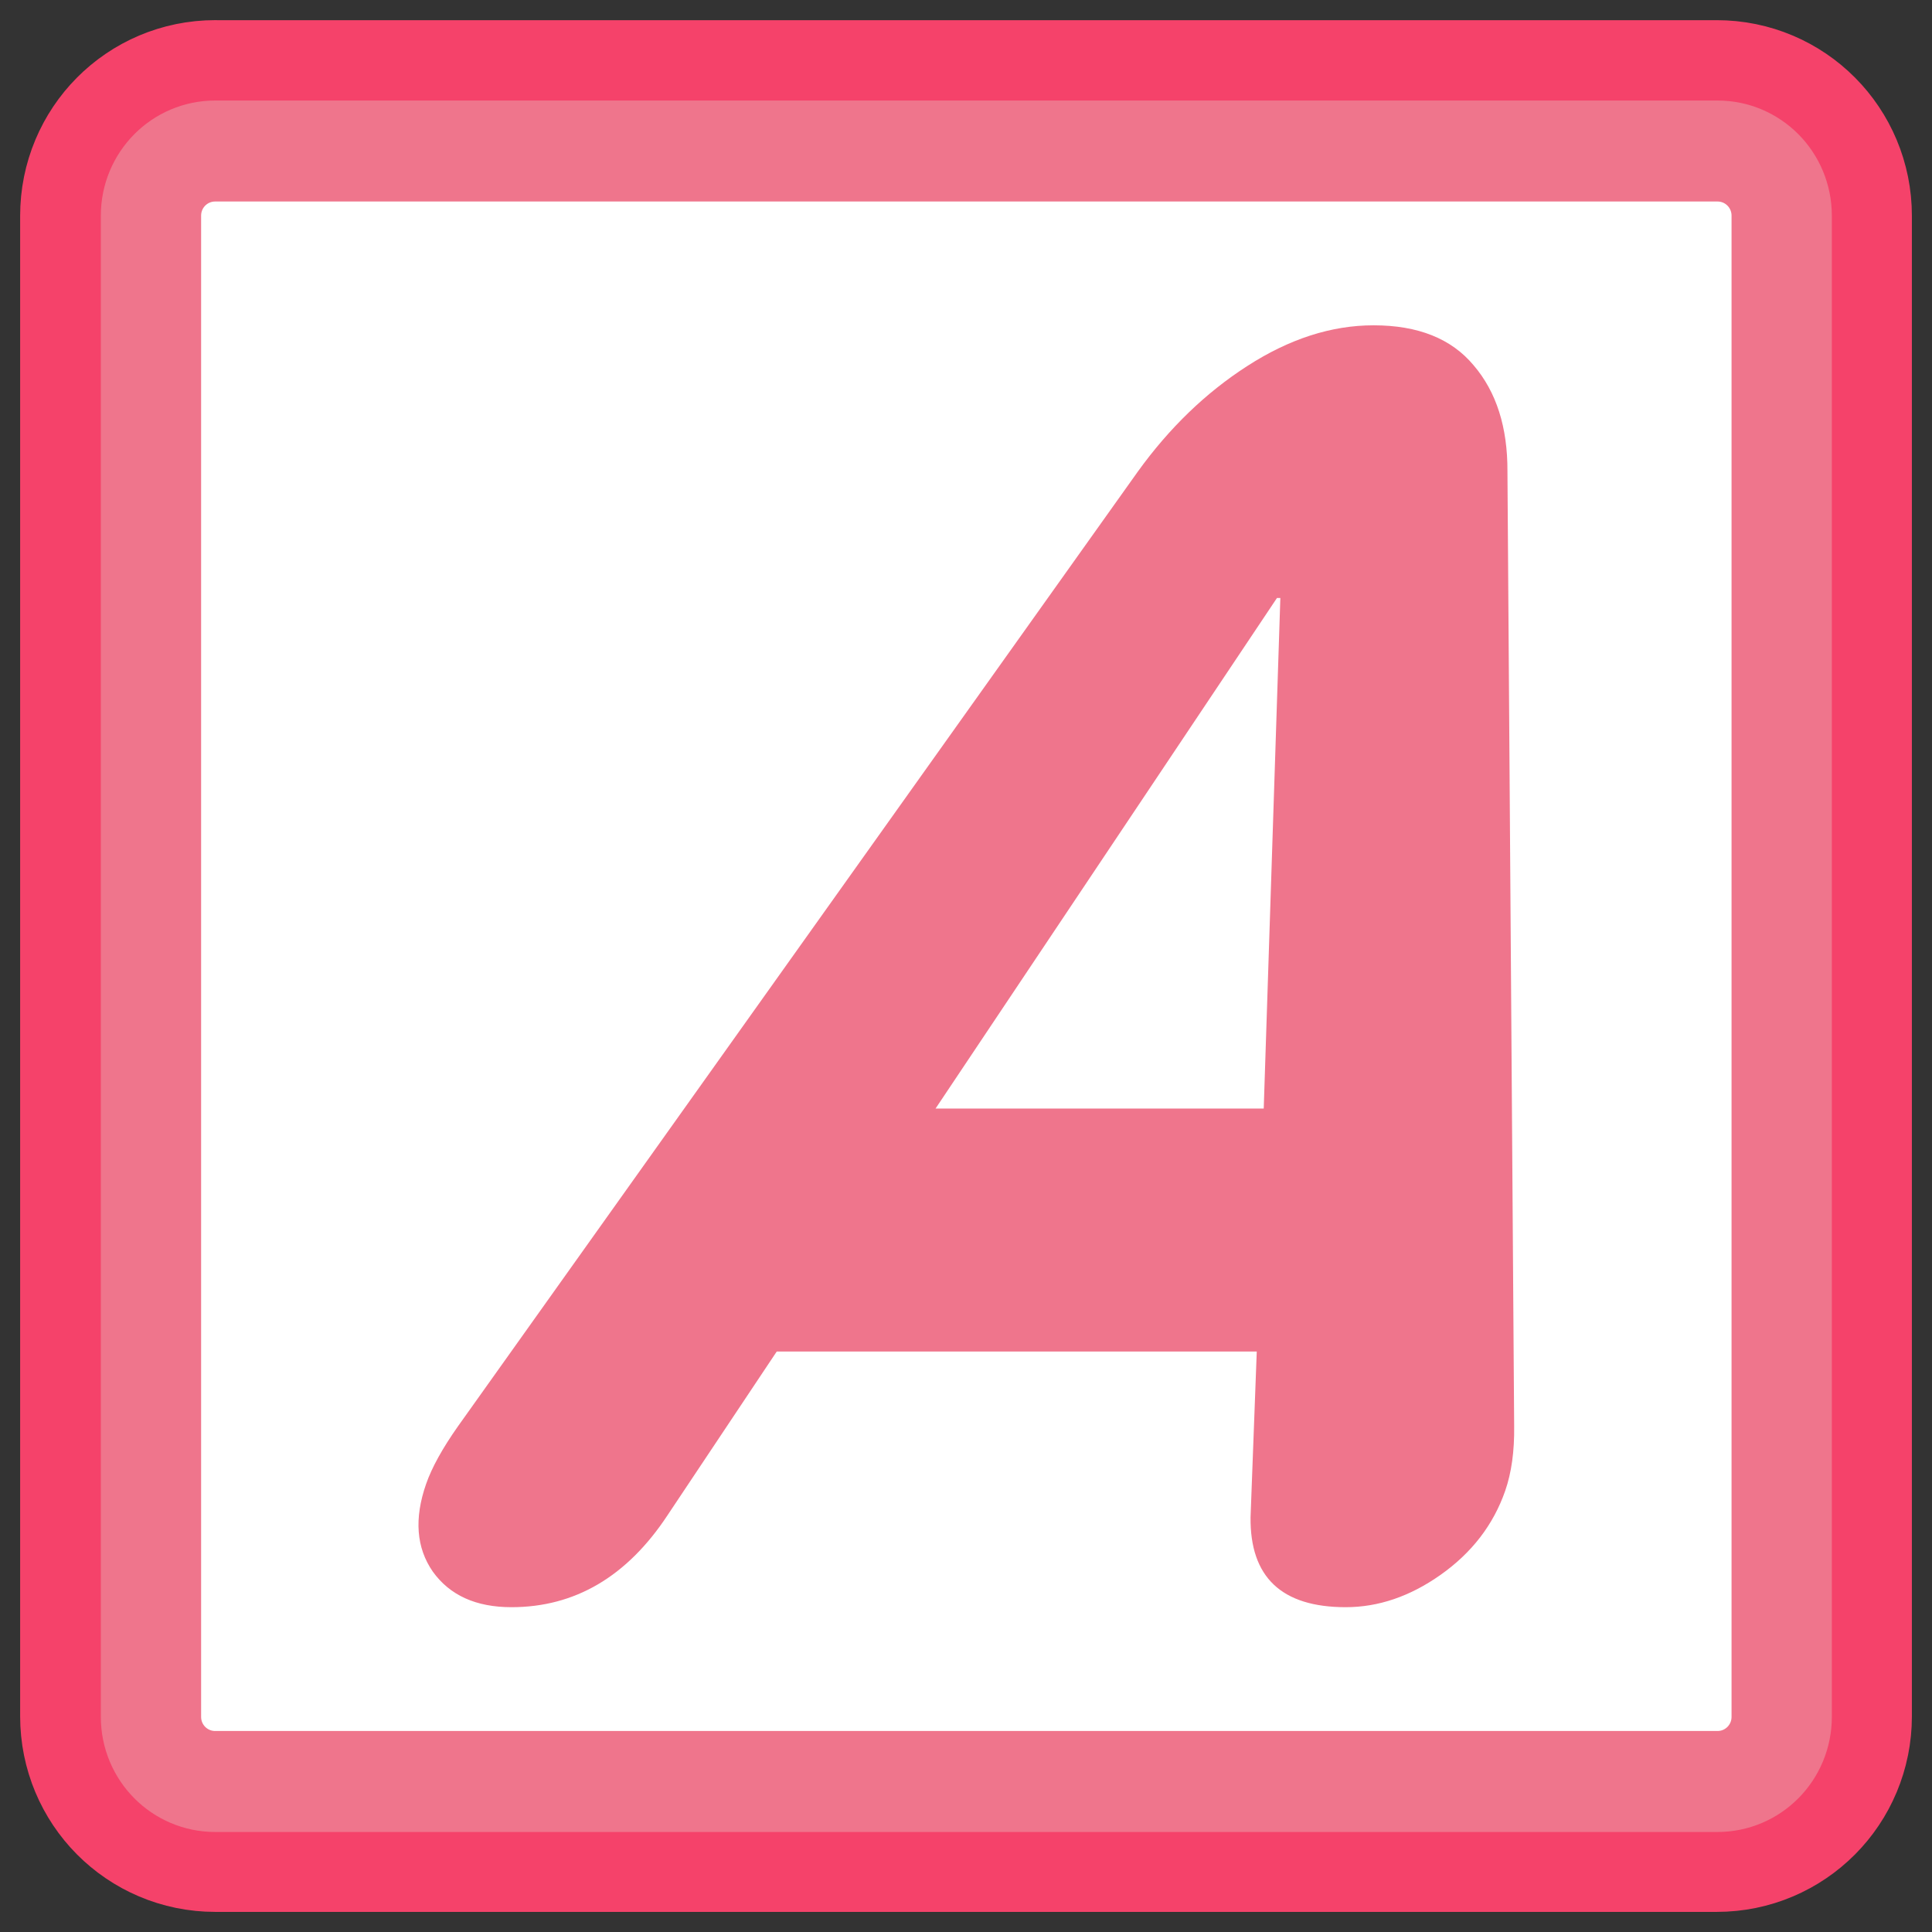 <?xml version="1.0" encoding="UTF-8" standalone="no"?>
<svg
    xmlns:inkscape="http://www.inkscape.org/namespaces/inkscape"
    xmlns:rdf="http://www.w3.org/1999/02/22-rdf-syntax-ns#"
    xmlns="http://www.w3.org/2000/svg"
    xmlns:dc="http://purl.org/dc/elements/1.1/"
    xmlns:ns1="http://sozi.baierouge.fr"
    xmlns:cc="http://web.resource.org/cc/"
    xmlns:xlink="http://www.w3.org/1999/xlink"
    xmlns:sodipodi="http://sodipodi.sourceforge.net/DTD/sodipodi-0.dtd"
    id="svg1"
    sodipodi:docname="text_italic.svg"
    viewBox="0 0 60 60"
    sodipodi:version="0.32"
    _SVGFile__filename="oldscale/actions/text_italic.svg"
    version="1.0"
    y="0"
    x="0"
    inkscape:version="0.40"
    sodipodi:docbase="/home/danny/work/flat/SVG/mono/scalable/actions"
  >
  <rect x="0" y="0" width="60" height="60" fill="#333333" stroke="none"/>
  <sodipodi:namedview
      id="base"
      bordercolor="#666666"
      inkscape:pageshadow="2"
      inkscape:window-y="0"
      pagecolor="#ffffff"
      inkscape:window-height="699"
      inkscape:zoom="7.2585851"
      inkscape:window-x="0"
      borderopacity="1.0"
      inkscape:current-layer="svg1"
      inkscape:cx="39.156219"
      inkscape:cy="20.729763"
      inkscape:window-width="1024"
      inkscape:pageopacity="0.0"
  />
  <path
      id="path1101"
      style="stroke-linejoin:round;stroke:#f5426a;stroke-width:8.125;fill:none"
      d="m6.683 4.688c-1.105 0-1.995 0.896-1.995 2.01v46.606c0 1.113 0.89 2.009 1.995 2.009h46.634c1.106 0 1.996-0.896 1.996-2.009v-46.606c0-1.113-0.89-2.009-1.996-2.009h-46.634z"
  />
  <g
      id="g1097"
      transform="matrix(.998 0 0 1.005 -.019 -.511)"
    >
    <path
        id="rect812"
        style="stroke-linejoin:round;fill-rule:evenodd;stroke:#ef758c;stroke-width:3.121;fill:#ffffff"
        d="m6.717 5.175c-1.108 0-2 0.892-2 2v46.384c0 1.108 0.892 2 2 2h46.745c1.108 0 2-0.892 2-2v-46.384c0-1.108-0.892-2-2-2h-46.745z"
    />
    <path
        id="path837"
        style="stroke-width:.698;fill:#ef758c"
        d="m14.271 44.582l21.159-29.506c0.98-1.348 2.113-2.433 3.399-3.255 1.31-0.84 2.621-1.26 3.933-1.26 1.383 0 2.42 0.411 3.112 1.234 0.709 0.822 1.06 1.916 1.054 3.281l0.209 29.506c0.01 0.77-0.083 1.435-0.279 1.995-0.368 1.05-1.039 1.916-2.014 2.599-0.95 0.665-1.933 0.997-2.948 0.997-1.995 0-2.983-0.927-2.962-2.782l0.193-5.119h-14.937l-3.403 5.066c-1.258 1.89-2.876 2.835-4.853 2.835-1.103 0-1.919-0.367-2.449-1.102-0.512-0.735-0.581-1.637-0.207-2.704 0.178-0.508 0.509-1.103 0.993-1.785zm25.485-25.595l-10.624 15.777h10.212l0.517-15.777h-0.105z"
    />
  </g
  >
</svg
>
